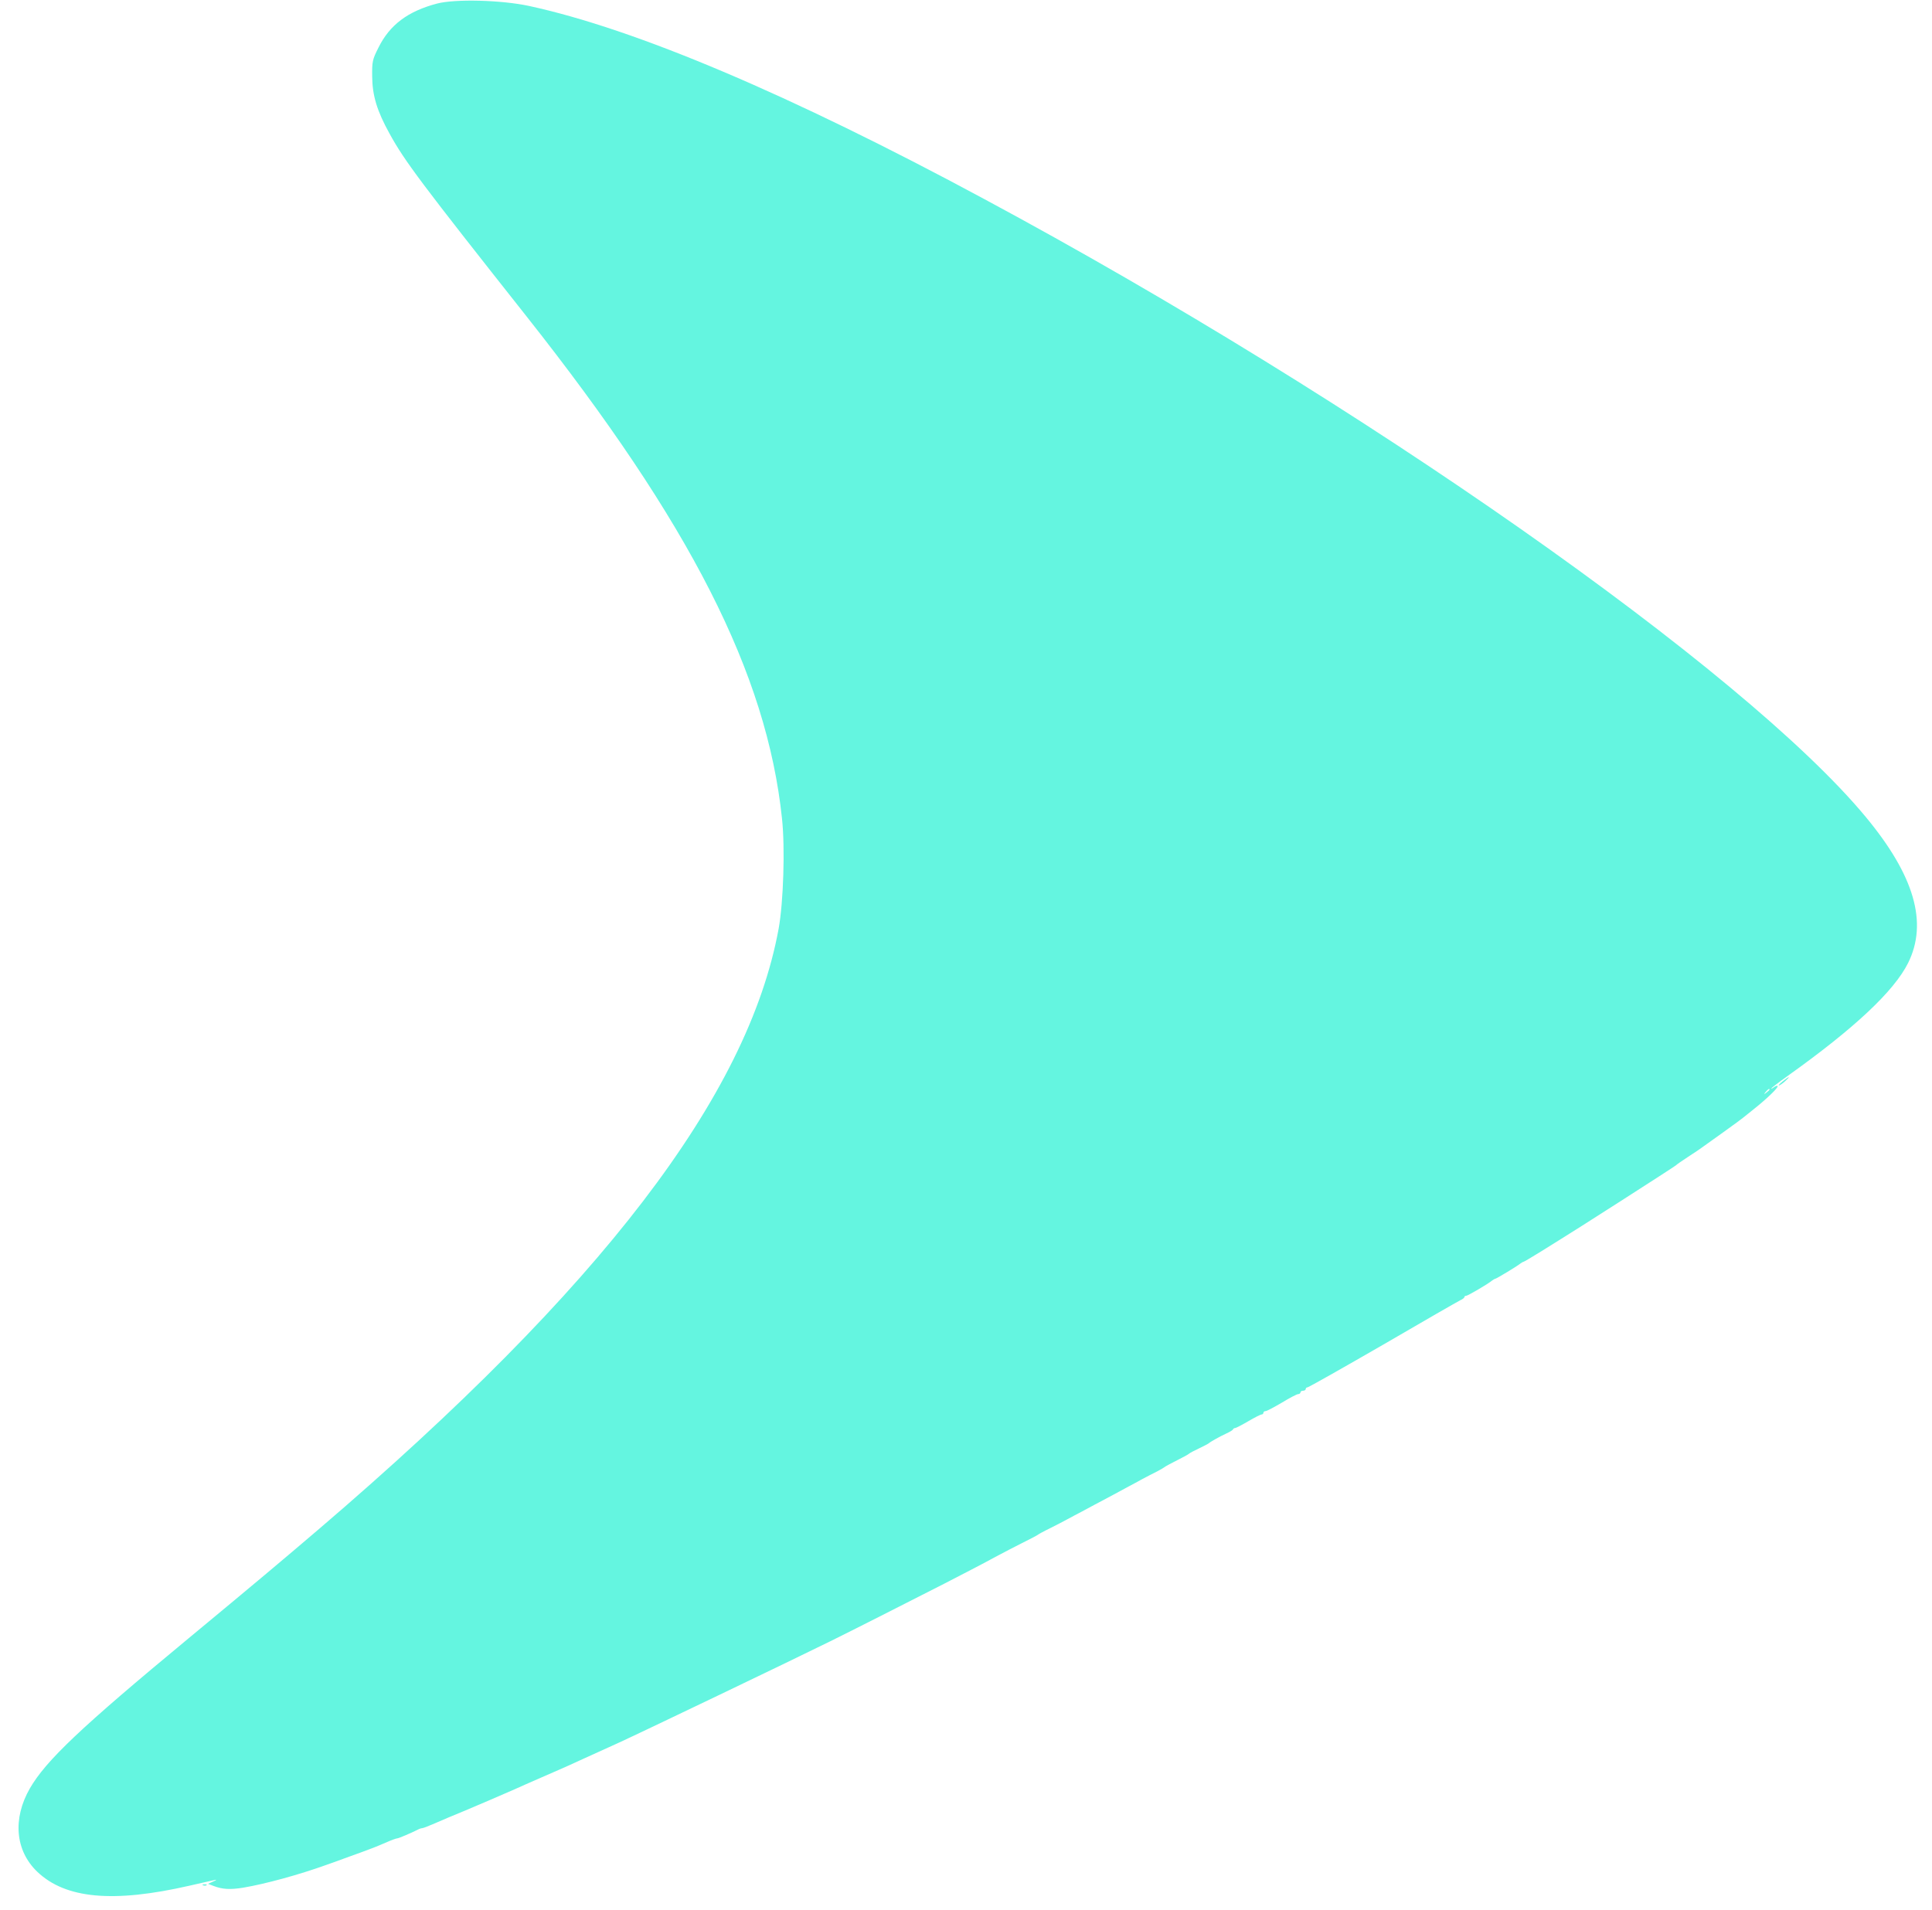 <svg width="89" height="88" viewBox="0 0 89 88" fill="none" xmlns="http://www.w3.org/2000/svg">
<path d="M20.134 0.164C18.794 0.516 17.957 1.141 17.437 2.188C17.153 2.75 17.137 2.836 17.145 3.531C17.153 4.398 17.364 5.109 17.949 6.164C18.639 7.422 19.403 8.438 24.269 14.594C31.816 24.141 35.325 31.039 36.024 37.719C36.17 39.07 36.089 41.578 35.869 42.789C34.456 50.5 27.689 59.336 14.699 70.445C13.026 71.875 11.678 73.008 8.688 75.484C3.716 79.602 2.124 81.109 1.377 82.398C0.573 83.797 0.703 85.273 1.718 86.242C3.018 87.484 5.211 87.688 8.729 86.883C9.289 86.758 9.817 86.633 9.907 86.617C9.996 86.594 9.963 86.633 9.825 86.688L9.582 86.797L9.825 86.891C10.248 87.055 10.597 87.07 11.19 86.977C12.214 86.805 13.765 86.383 15.065 85.914C15.268 85.844 15.723 85.68 16.08 85.547C16.438 85.422 16.811 85.281 16.917 85.242C17.015 85.203 17.177 85.141 17.283 85.102C17.38 85.062 17.632 84.961 17.843 84.867C18.054 84.773 18.258 84.703 18.298 84.703C18.363 84.703 18.964 84.445 19.224 84.312C19.305 84.266 19.403 84.234 19.444 84.234C19.492 84.234 19.752 84.133 20.037 84.008C20.516 83.797 20.784 83.688 21.426 83.422C21.921 83.219 23.034 82.734 23.716 82.438C23.985 82.312 24.407 82.133 24.651 82.023C24.894 81.914 25.301 81.742 25.544 81.633C25.788 81.531 26.397 81.258 26.885 81.031C27.38 80.805 28.087 80.484 28.469 80.312C29.565 79.812 36.649 76.414 38.258 75.617C39.939 74.781 40.898 74.289 43.481 72.977C44.326 72.539 45.268 72.055 45.593 71.875C45.731 71.797 45.975 71.672 46.121 71.594C46.259 71.516 46.69 71.297 47.072 71.102C47.453 70.914 47.778 70.742 47.803 70.719C47.827 70.695 48.079 70.555 48.371 70.414C48.664 70.266 49.029 70.078 49.184 69.992C49.338 69.906 49.622 69.758 49.817 69.656C50.166 69.469 50.581 69.242 51.279 68.875C51.491 68.758 51.807 68.586 51.986 68.492C52.165 68.398 52.457 68.242 52.636 68.141C52.815 68.047 53.107 67.891 53.286 67.805C53.465 67.711 53.627 67.617 53.651 67.594C53.684 67.562 53.887 67.453 54.586 67.094C54.675 67.047 54.764 66.992 54.789 66.969C54.813 66.945 55.016 66.836 55.236 66.734C55.463 66.625 55.658 66.523 55.682 66.5C55.747 66.438 56.186 66.188 56.495 66.047C56.649 65.977 56.795 65.891 56.803 65.852C56.82 65.82 56.86 65.797 56.901 65.797C56.933 65.797 57.21 65.656 57.502 65.484C57.794 65.312 58.071 65.172 58.119 65.172C58.16 65.172 58.201 65.133 58.201 65.094C58.201 65.047 58.249 65.016 58.306 65.016C58.355 65.016 58.696 64.836 59.054 64.625C59.411 64.406 59.744 64.234 59.801 64.234C59.858 64.234 59.907 64.195 59.907 64.156C59.907 64.109 59.963 64.078 60.028 64.078C60.093 64.078 60.15 64.039 60.15 64C60.15 63.953 60.191 63.922 60.231 63.922C60.28 63.922 61.84 63.039 63.708 61.961C65.569 60.875 67.177 59.953 67.275 59.906C67.38 59.859 67.461 59.797 67.461 59.758C67.461 59.727 67.494 59.703 67.543 59.703C67.616 59.703 68.542 59.164 68.737 59C68.794 58.961 68.85 58.922 68.875 58.922C68.924 58.922 69.898 58.336 70.037 58.219C70.093 58.18 70.15 58.141 70.175 58.141C70.199 58.141 70.556 57.93 70.971 57.672C71.385 57.414 71.783 57.164 71.848 57.125C72.222 56.906 77.177 53.734 77.21 53.688C77.234 53.656 77.486 53.484 77.77 53.297C78.054 53.117 78.347 52.914 78.42 52.859C78.493 52.805 78.932 52.492 79.403 52.156C79.874 51.82 80.272 51.523 80.296 51.5C80.321 51.477 80.54 51.305 80.784 51.109C81.385 50.633 81.946 50.094 81.889 50.039C81.864 50.016 81.791 50.039 81.718 50.094C81.653 50.148 81.596 50.172 81.596 50.148C81.596 50.133 81.929 49.875 82.344 49.578C85.422 47.383 87.25 45.672 87.9 44.367C88.818 42.516 88.192 40.344 85.942 37.633C80.329 30.867 62.693 18.5 45.357 9.18C36.381 4.344 29.273 1.336 24.366 0.273C23.099 2.0466e-05 20.971 -0.055 20.134 0.164ZM81.515 50.203C81.515 50.219 81.45 50.281 81.377 50.336C81.247 50.438 81.239 50.43 81.344 50.305C81.45 50.18 81.515 50.141 81.515 50.203Z" fill="#64F5E0"/>
<path d="M82.124 49.82C81.994 49.922 81.913 50.008 81.946 50.016C81.978 50.016 82.108 49.93 82.23 49.82C82.506 49.57 82.441 49.57 82.124 49.82Z" fill="#64F5E0"/>
<path d="M9.362 86.867C9.419 86.891 9.492 86.883 9.517 86.859C9.549 86.836 9.5 86.812 9.411 86.82C9.322 86.82 9.297 86.844 9.362 86.867Z" fill="#64F5E0"/>
</svg>
